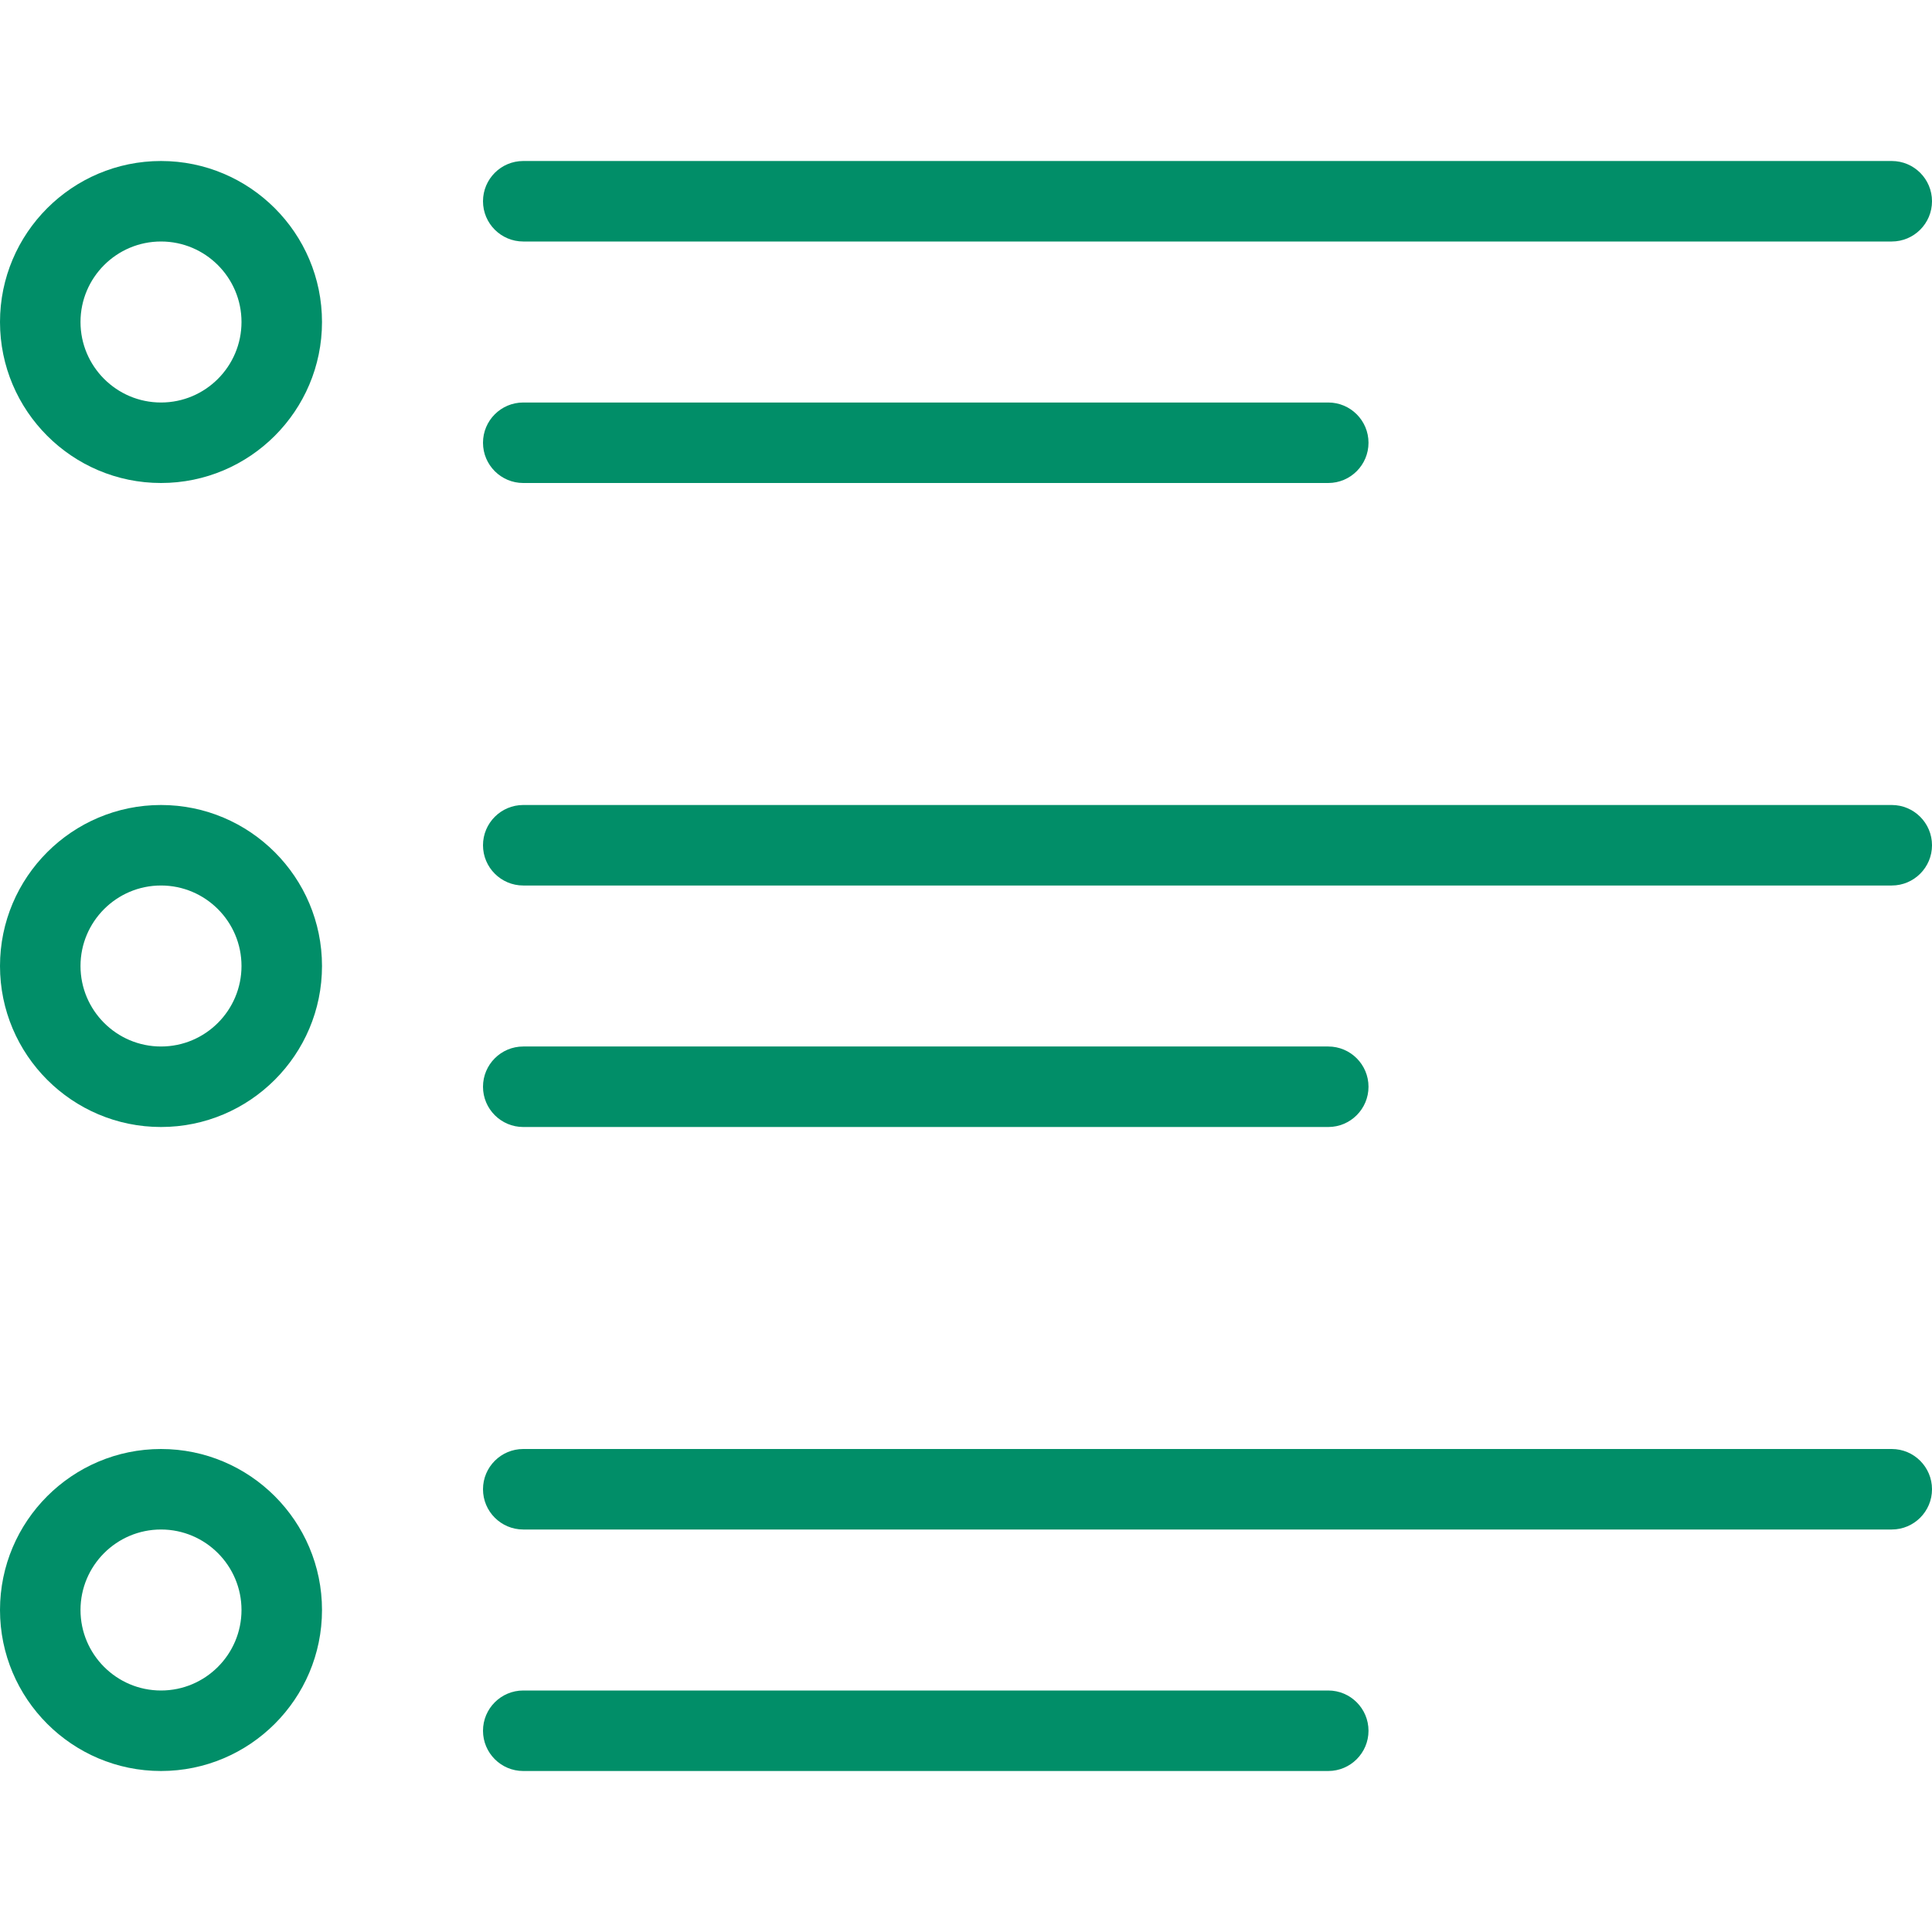 <?xml version="1.0"?>
<svg xmlns="http://www.w3.org/2000/svg" xmlns:xlink="http://www.w3.org/1999/xlink" xmlns:svgjs="http://svgjs.com/svgjs" version="1.1" width="512" height="512" x="0" y="0" viewBox="0 0 512 512" style="enable-background:new 0 0 512 512" xml:space="preserve" class=""><g>
<g xmlns="http://www.w3.org/2000/svg">
	<g>
		<path d="M501.333,42.667H138.667c-5.888,0-10.667,4.779-10.667,10.667S132.779,64,138.667,64h362.667    C507.221,64,512,59.221,512,53.333S507.221,42.667,501.333,42.667z" fill="#018e68" data-original="#000000" style="" class=""/>
	</g>
</g>
<g xmlns="http://www.w3.org/2000/svg">
	<g>
		<path d="M352,106.667H138.667c-5.888,0-10.667,4.779-10.667,10.667S132.779,128,138.667,128H352    c5.888,0,10.667-4.779,10.667-10.667S357.888,106.667,352,106.667z" fill="#018e68" data-original="#000000" style="" class=""/>
	</g>
</g>
<g xmlns="http://www.w3.org/2000/svg">
	<g>
		<path d="M501.333,213.333H138.667c-5.888,0-10.667,4.779-10.667,10.667s4.779,10.667,10.667,10.667h362.667    c5.888,0,10.667-4.779,10.667-10.667S507.221,213.333,501.333,213.333z" fill="#018e68" data-original="#000000" style="" class=""/>
	</g>
</g>
<g xmlns="http://www.w3.org/2000/svg">
	<g>
		<path d="M352,277.333H138.667c-5.888,0-10.667,4.779-10.667,10.667s4.779,10.667,10.667,10.667H352    c5.888,0,10.667-4.779,10.667-10.667S357.888,277.333,352,277.333z" fill="#018e68" data-original="#000000" style="" class=""/>
	</g>
</g>
<g xmlns="http://www.w3.org/2000/svg">
	<g>
		<path d="M501.333,384H138.667c-5.888,0-10.667,4.779-10.667,10.667s4.779,10.667,10.667,10.667h362.667    c5.888,0,10.667-4.779,10.667-10.667S507.221,384,501.333,384z" fill="#018e68" data-original="#000000" style="" class=""/>
	</g>
</g>
<g xmlns="http://www.w3.org/2000/svg">
	<g>
		<path d="M352,448H138.667c-5.888,0-10.667,4.779-10.667,10.667s4.779,10.667,10.667,10.667H352    c5.888,0,10.667-4.779,10.667-10.667S357.888,448,352,448z" fill="#018e68" data-original="#000000" style="" class=""/>
	</g>
</g>
<g xmlns="http://www.w3.org/2000/svg">
	<g>
		<path d="M42.667,42.667C19.136,42.667,0,61.803,0,85.333C0,108.864,19.136,128,42.667,128c23.531,0,42.667-19.136,42.667-42.667    C85.333,61.803,66.197,42.667,42.667,42.667z M42.667,106.667c-11.776,0-21.333-9.579-21.333-21.333    C21.333,73.579,30.891,64,42.667,64S64,73.579,64,85.333C64,97.088,54.443,106.667,42.667,106.667z" fill="#018e68" data-original="#000000" style="" class=""/>
	</g>
</g>
<g xmlns="http://www.w3.org/2000/svg">
	<g>
		<path d="M42.667,213.333C19.136,213.333,0,232.469,0,256s19.136,42.667,42.667,42.667c23.531,0,42.667-19.136,42.667-42.667    S66.197,213.333,42.667,213.333z M42.667,277.333c-11.776,0-21.333-9.579-21.333-21.333c0-11.755,9.557-21.333,21.333-21.333    S64,244.245,64,256C64,267.755,54.443,277.333,42.667,277.333z" fill="#018e68" data-original="#000000" style="" class=""/>
	</g>
</g>
<g xmlns="http://www.w3.org/2000/svg">
	<g>
		<path d="M42.667,384C19.136,384,0,403.136,0,426.667s19.136,42.667,42.667,42.667c23.531,0,42.667-19.136,42.667-42.667    S66.197,384,42.667,384z M42.667,448c-11.776,0-21.333-9.579-21.333-21.333s9.557-21.333,21.333-21.333S64,414.912,64,426.667    S54.443,448,42.667,448z" fill="#018e68" data-original="#000000" style="" class=""/>
	</g>
</g>
<g xmlns="http://www.w3.org/2000/svg">
</g>
<g xmlns="http://www.w3.org/2000/svg">
</g>
<g xmlns="http://www.w3.org/2000/svg">
</g>
<g xmlns="http://www.w3.org/2000/svg">
</g>
<g xmlns="http://www.w3.org/2000/svg">
</g>
<g xmlns="http://www.w3.org/2000/svg">
</g>
<g xmlns="http://www.w3.org/2000/svg">
</g>
<g xmlns="http://www.w3.org/2000/svg">
</g>
<g xmlns="http://www.w3.org/2000/svg">
</g>
<g xmlns="http://www.w3.org/2000/svg">
</g>
<g xmlns="http://www.w3.org/2000/svg">
</g>
<g xmlns="http://www.w3.org/2000/svg">
</g>
<g xmlns="http://www.w3.org/2000/svg">
</g>
<g xmlns="http://www.w3.org/2000/svg">
</g>
<g xmlns="http://www.w3.org/2000/svg">
</g>
</g></svg>
